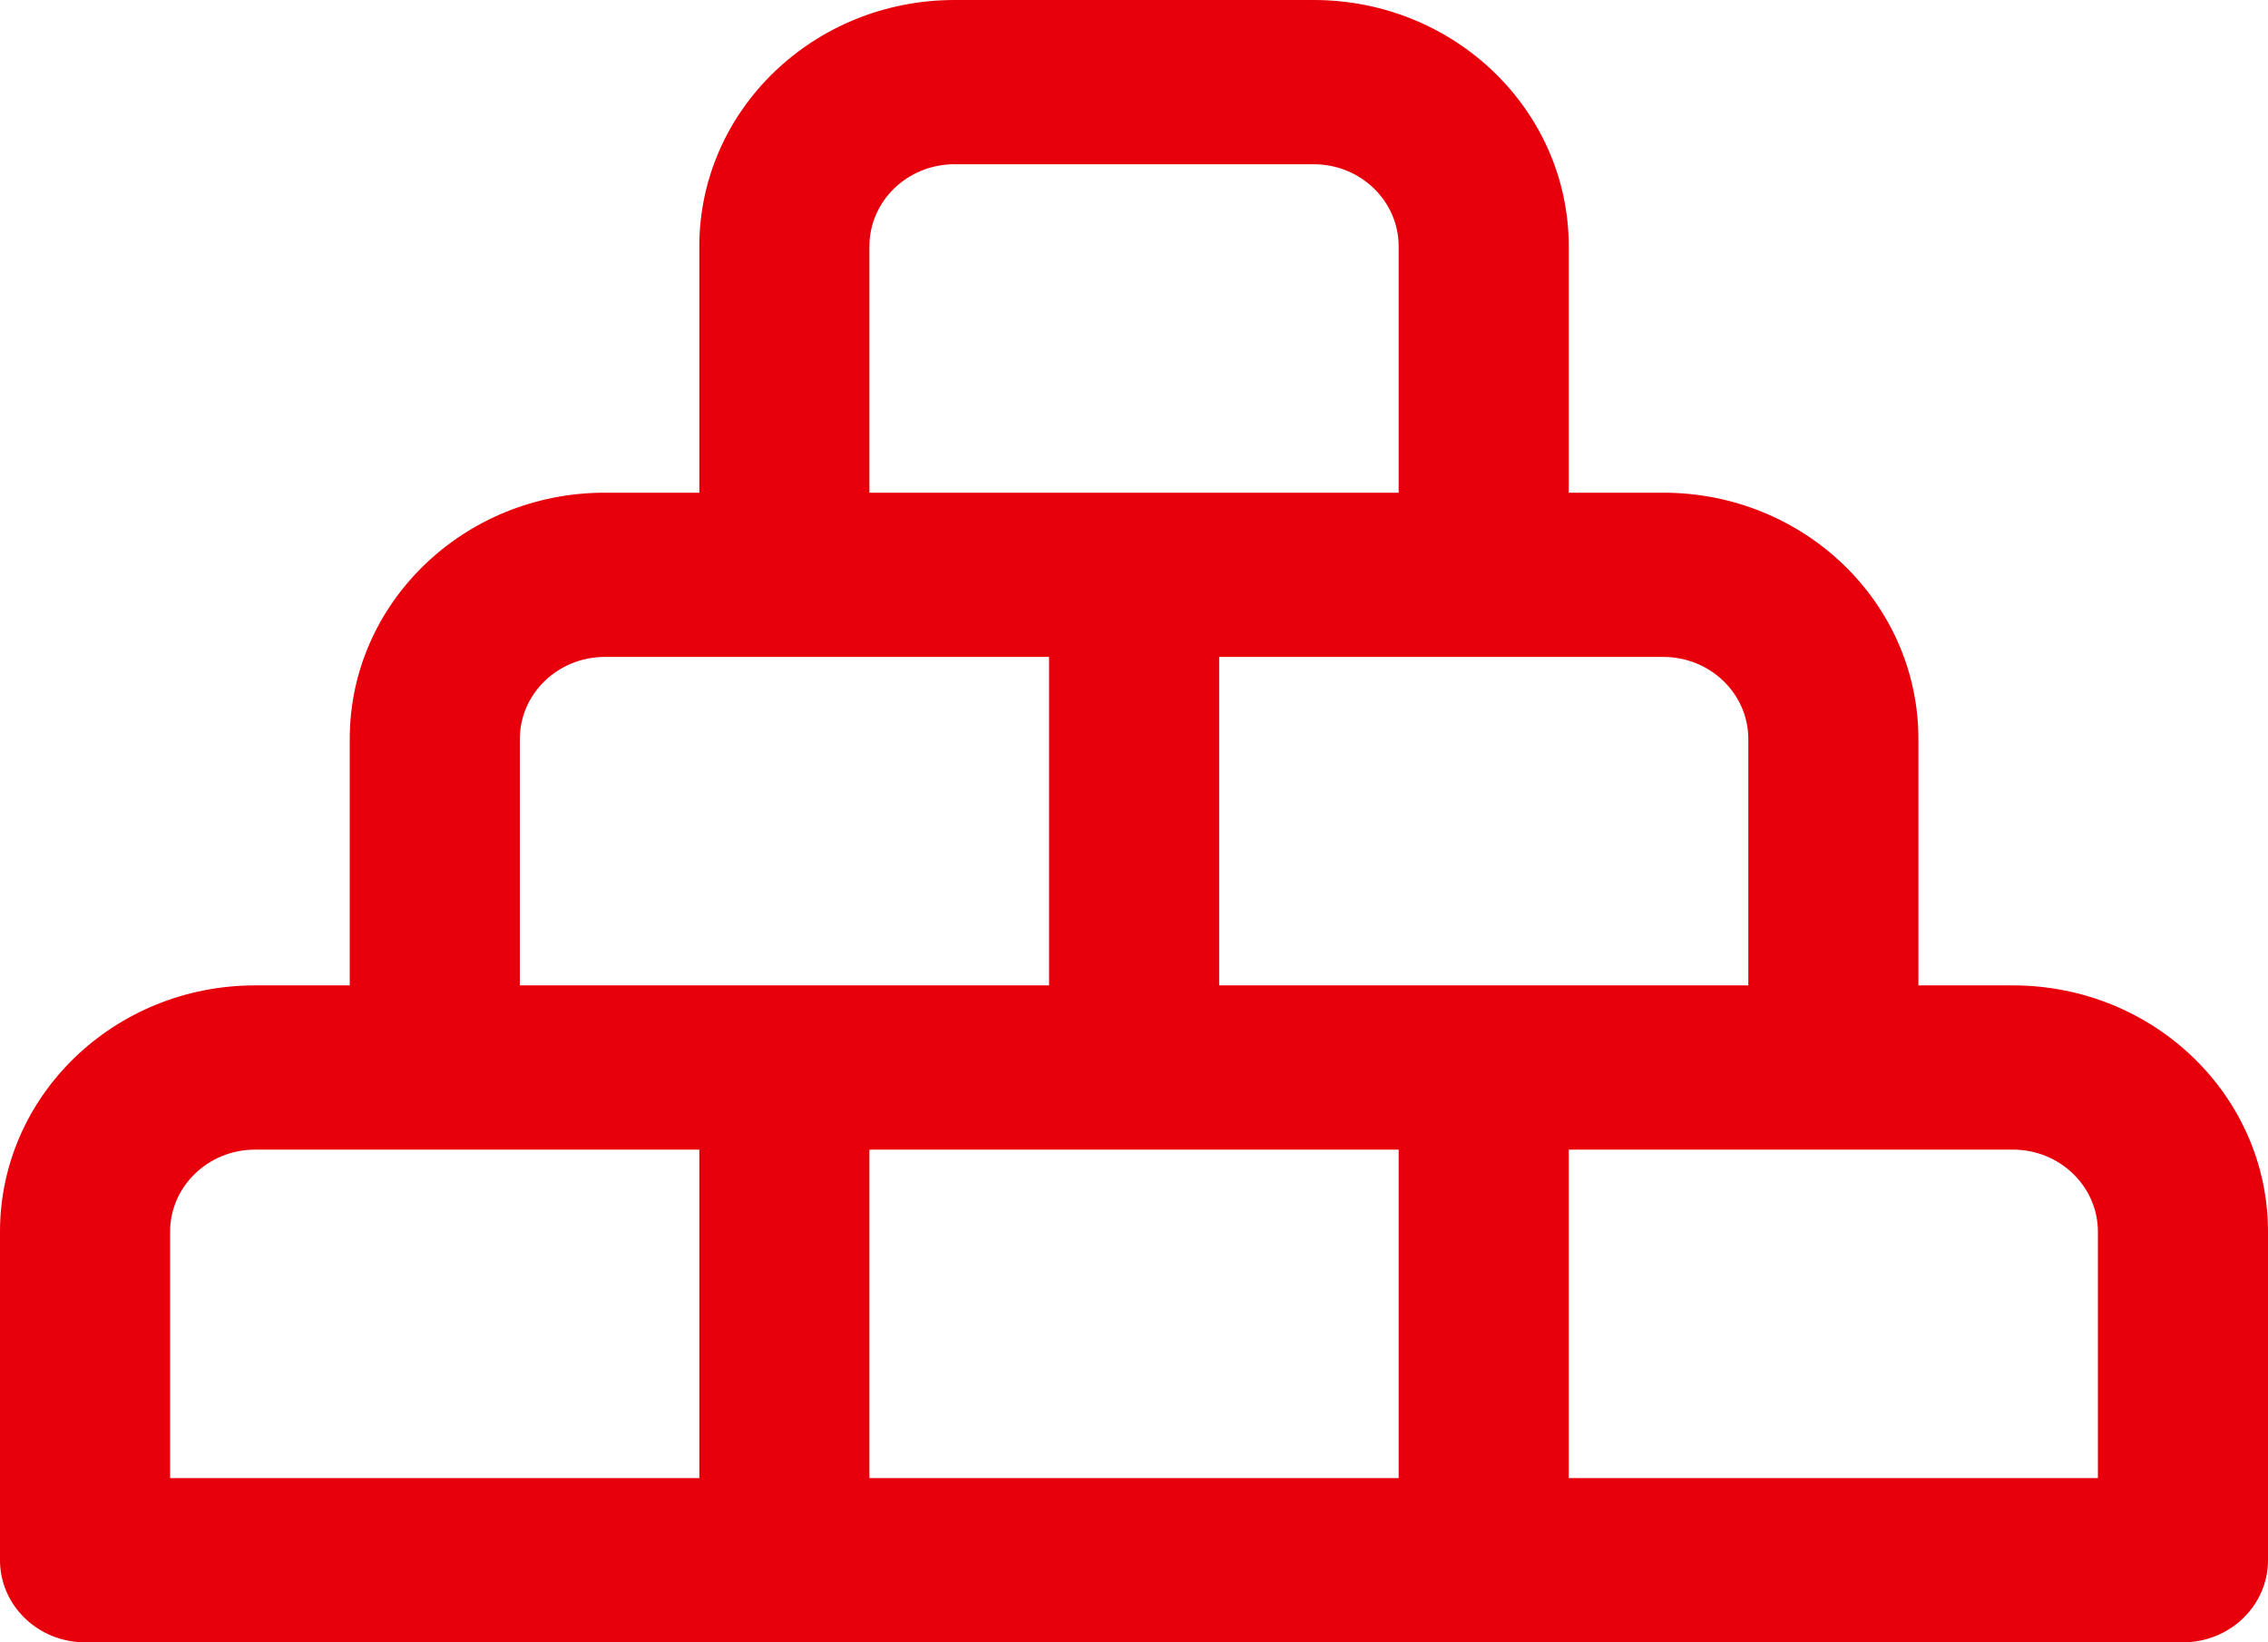 <svg width="29" height="21" viewBox="0 0 29 21" fill="none" xmlns="http://www.w3.org/2000/svg">
<path fill-rule="evenodd" clip-rule="evenodd" d="M8.942 3.15C8.942 1.41 10.403 0 12.205 0H16.797C18.598 0 20.059 1.41 20.059 3.15V6.3H21.267C23.069 6.3 24.53 7.71 24.53 9.45V12.6H25.738C27.539 12.6 29 14.01 29 15.75V19.95C29 20.53 28.513 21 27.913 21H1.088C0.487 21 0 20.53 0 19.95V15.75C0 14.01 1.461 12.6 3.263 12.6H4.472V9.45C4.472 7.71 5.933 6.3 7.734 6.3H8.942V3.15ZM11.117 6.3H17.884V3.15C17.884 2.57 17.397 2.1 16.797 2.1H12.205C11.604 2.1 11.117 2.57 11.117 3.15V6.3ZM7.734 8.4C7.134 8.4 6.647 8.87 6.647 9.45V12.6H13.414V8.4H7.734ZM15.589 8.4V12.6H22.355V9.45C22.355 8.87 21.868 8.4 21.267 8.4H15.589ZM3.263 14.7C2.662 14.7 2.175 15.17 2.175 15.75V18.9H8.942V14.7H3.263ZM11.117 14.7V18.9H17.884V14.7H11.117ZM20.059 14.7V18.9H26.825V15.75C26.825 15.17 26.338 14.7 25.738 14.7H20.059Z" fill="#E7000B"/>
</svg>
